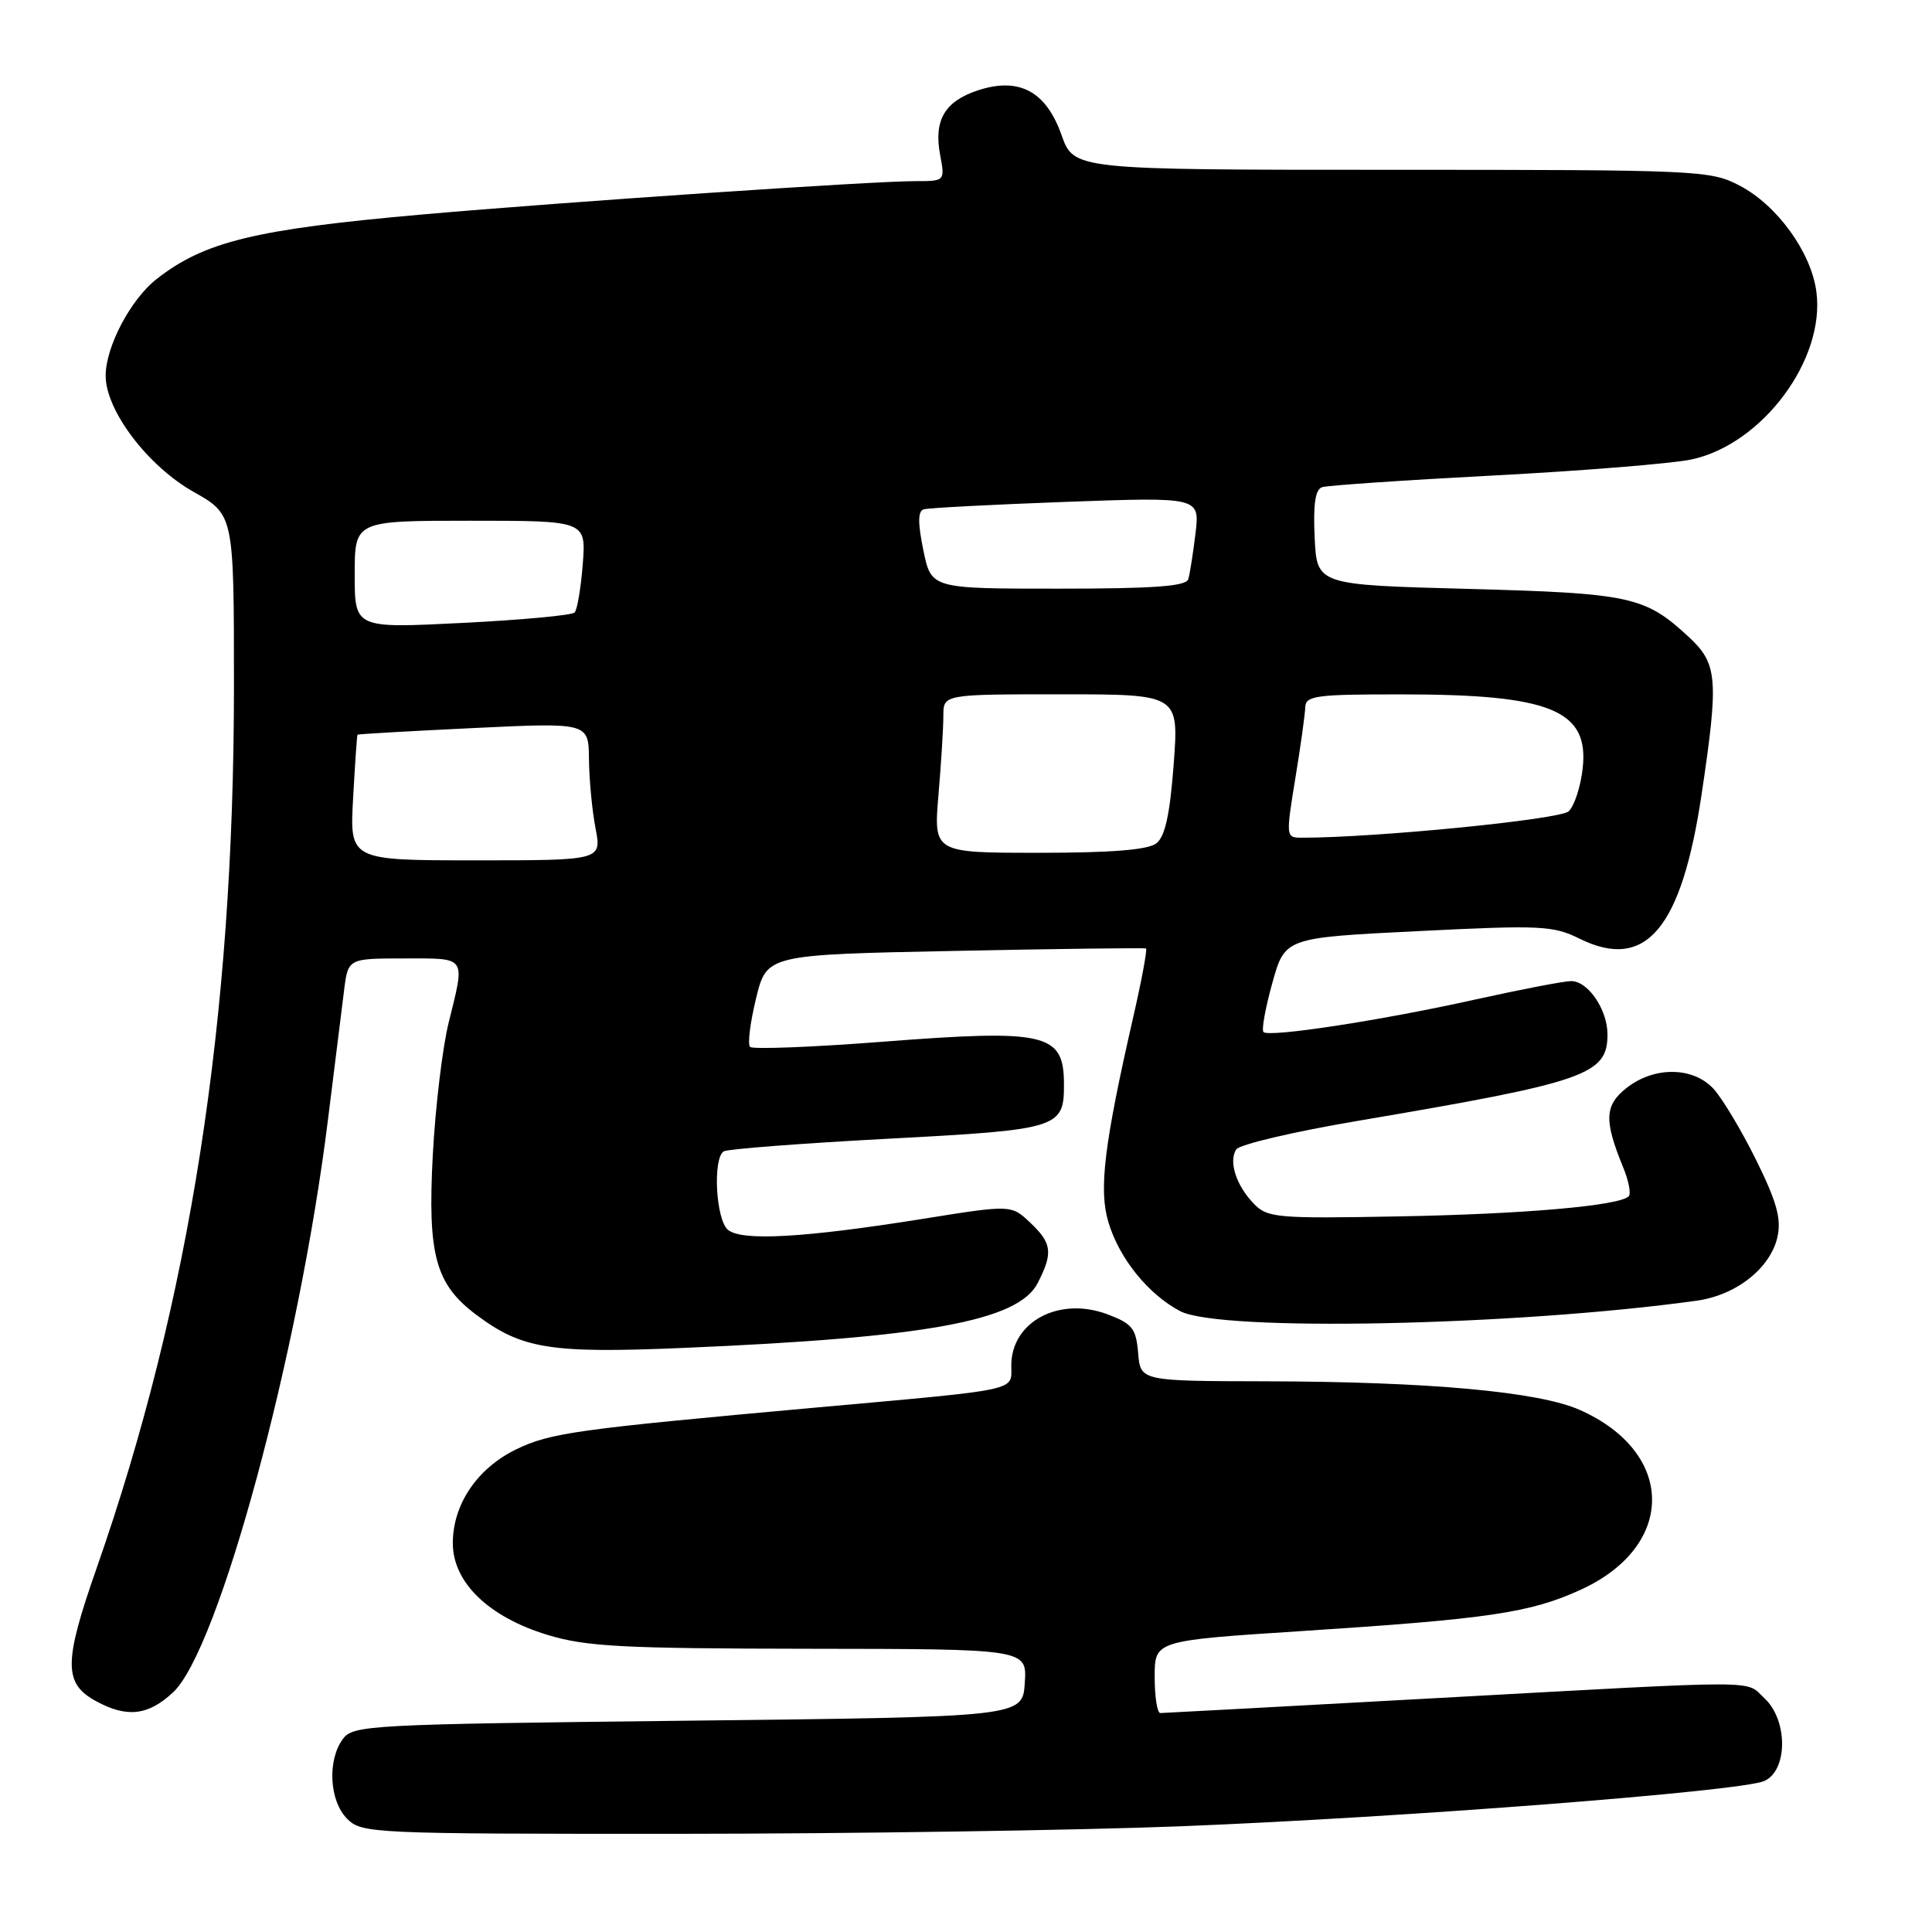 <?xml version="1.0" encoding="UTF-8" standalone="no"?>
<!DOCTYPE svg PUBLIC "-//W3C//DTD SVG 1.1//EN" "http://www.w3.org/Graphics/SVG/1.1/DTD/svg11.dtd" >
<svg xmlns="http://www.w3.org/2000/svg" xmlns:xlink="http://www.w3.org/1999/xlink" version="1.1" viewBox="0 0 256 256">
 <g >
 <path fill="currentColor"
d=" M 156.50 241.99 C 186.01 240.82 230.55 237.37 233.75 236.00 C 236.90 234.66 236.94 227.95 233.81 225.04 C 231.17 222.58 234.49 222.59 190.50 225.00 C 170.70 226.09 154.16 226.98 153.75 226.99 C 153.34 226.99 153.00 224.84 153.00 222.19 C 153.00 217.39 153.00 217.39 172.40 216.13 C 197.29 214.52 202.77 213.71 209.47 210.64 C 222.12 204.85 222.04 192.44 209.30 186.81 C 203.85 184.40 189.31 183.08 167.81 183.03 C 151.12 183.00 151.12 183.00 150.81 179.29 C 150.54 176.03 150.04 175.40 146.79 174.17 C 140.38 171.73 134.00 175.11 134.00 180.94 C 134.00 184.37 135.53 184.04 108.00 186.52 C 76.35 189.38 72.93 189.86 68.43 192.03 C 63.24 194.54 60.00 199.33 60.00 204.47 C 60.00 209.68 64.74 214.26 72.57 216.64 C 77.68 218.19 82.49 218.44 107.29 218.47 C 136.09 218.50 136.09 218.50 135.79 223.00 C 135.50 227.50 135.50 227.50 91.17 228.00 C 48.75 228.48 46.78 228.58 45.42 230.44 C 43.35 233.27 43.64 238.64 46.00 241.00 C 47.94 242.94 49.32 243.00 89.75 242.99 C 112.71 242.98 142.75 242.53 156.50 241.99 Z  M 22.93 224.25 C 28.98 218.62 39.60 179.38 43.44 148.50 C 44.33 141.35 45.30 133.59 45.59 131.25 C 46.12 127.00 46.12 127.00 53.56 127.00 C 61.94 127.00 61.65 126.58 59.45 135.50 C 58.63 138.80 57.69 146.68 57.35 153.00 C 56.64 166.31 57.69 170.17 63.14 174.24 C 69.17 178.75 72.93 179.35 90.45 178.61 C 122.74 177.25 134.90 175.03 137.49 170.03 C 139.56 166.01 139.40 164.73 136.49 161.99 C 133.98 159.63 133.98 159.63 122.24 161.51 C 106.54 164.02 98.28 164.48 96.46 162.96 C 94.85 161.63 94.42 153.48 95.90 152.56 C 96.40 152.25 106.19 151.50 117.65 150.89 C 140.44 149.68 141.01 149.50 140.98 143.56 C 140.95 136.90 138.58 136.36 116.90 138.04 C 107.61 138.76 99.73 139.06 99.39 138.72 C 99.04 138.38 99.40 135.49 100.18 132.30 C 101.59 126.50 101.59 126.50 126.54 126.00 C 140.27 125.72 151.66 125.58 151.85 125.68 C 152.04 125.78 151.29 129.83 150.18 134.68 C 146.30 151.64 145.57 157.64 146.87 161.95 C 148.30 166.74 152.13 171.49 156.37 173.73 C 161.58 176.49 200.61 175.70 224.82 172.35 C 230.07 171.62 234.62 168.02 235.53 163.87 C 236.05 161.48 235.42 159.21 232.67 153.65 C 230.72 149.72 228.18 145.49 227.03 144.25 C 224.30 141.33 219.18 141.29 215.54 144.15 C 212.60 146.46 212.52 148.45 215.09 154.71 C 215.82 156.48 216.14 158.19 215.81 158.52 C 214.56 159.77 201.87 160.88 185.29 161.18 C 169.16 161.48 167.95 161.37 166.14 159.50 C 163.80 157.08 162.78 153.93 163.80 152.31 C 164.21 151.65 171.46 149.95 179.91 148.52 C 210.18 143.39 213.00 142.42 213.00 137.07 C 213.00 133.78 210.43 130.00 208.19 130.00 C 207.25 130.00 201.54 131.10 195.49 132.44 C 183.05 135.21 168.16 137.49 167.42 136.75 C 167.14 136.48 167.67 133.55 168.59 130.25 C 170.26 124.25 170.26 124.25 187.88 123.38 C 204.15 122.57 205.79 122.64 209.30 124.38 C 218.07 128.71 222.81 123.10 225.47 105.26 C 227.76 89.92 227.60 87.94 223.75 84.38 C 217.96 79.02 216.05 78.61 194.50 78.03 C 174.50 77.50 174.50 77.50 174.20 71.24 C 173.99 66.77 174.28 64.85 175.20 64.55 C 175.92 64.32 186.17 63.62 198.00 63.00 C 209.82 62.38 221.59 61.42 224.14 60.88 C 233.53 58.86 241.88 47.63 240.68 38.65 C 239.98 33.40 235.48 27.19 230.50 24.59 C 226.63 22.57 225.16 22.50 184.40 22.50 C 142.29 22.50 142.29 22.50 140.65 17.87 C 138.59 12.07 135.02 10.18 129.55 11.98 C 125.18 13.43 123.71 15.94 124.57 20.51 C 125.22 24.00 125.22 24.00 121.30 24.00 C 115.54 24.00 74.93 26.75 55.95 28.42 C 33.78 30.38 27.07 32.01 20.72 37.00 C 17.29 39.70 14.00 45.96 14.00 49.79 C 14.00 54.39 19.57 61.74 25.64 65.17 C 31.00 68.19 31.00 68.19 31.00 90.93 C 31.00 135.08 25.18 172.41 12.79 207.83 C 8.42 220.31 8.41 223.08 12.76 225.43 C 16.83 227.64 19.63 227.32 22.93 224.25 Z  M 46.79 105.75 C 47.04 101.21 47.30 97.43 47.37 97.35 C 47.44 97.27 54.36 96.87 62.75 96.47 C 78.00 95.74 78.00 95.74 78.04 100.62 C 78.07 103.30 78.46 107.41 78.91 109.75 C 79.73 114.00 79.73 114.00 63.03 114.00 C 46.33 114.00 46.33 114.00 46.79 105.75 Z  M 124.35 105.35 C 124.71 101.14 125.00 96.42 125.00 94.85 C 125.00 92.00 125.00 92.00 140.61 92.00 C 156.21 92.00 156.21 92.00 155.52 101.25 C 155.02 107.93 154.38 110.85 153.22 111.75 C 152.11 112.61 147.31 113.00 137.66 113.00 C 123.71 113.00 123.71 113.00 124.35 105.35 Z  M 171.62 103.25 C 172.32 98.99 172.92 94.71 172.95 93.75 C 172.99 92.18 174.29 92.00 185.75 92.01 C 205.50 92.01 210.59 94.10 209.71 101.85 C 209.44 104.25 208.61 106.79 207.86 107.50 C 206.72 108.59 182.11 111.02 172.43 111.00 C 170.40 111.00 170.38 110.83 171.62 103.25 Z  M 47.00 76.13 C 47.00 69.00 47.00 69.00 62.33 69.00 C 77.66 69.00 77.66 69.00 77.22 74.75 C 76.97 77.91 76.49 80.80 76.14 81.16 C 75.79 81.53 69.09 82.15 61.25 82.54 C 47.00 83.26 47.00 83.26 47.00 76.13 Z  M 122.35 72.91 C 121.60 69.26 121.62 67.72 122.40 67.49 C 123.01 67.30 131.48 66.86 141.24 66.50 C 158.98 65.86 158.98 65.86 158.41 70.68 C 158.09 73.33 157.66 76.06 157.45 76.75 C 157.16 77.69 152.82 78.00 140.23 78.00 C 123.39 78.00 123.39 78.00 122.35 72.91 Z "/>
</g>
</svg>